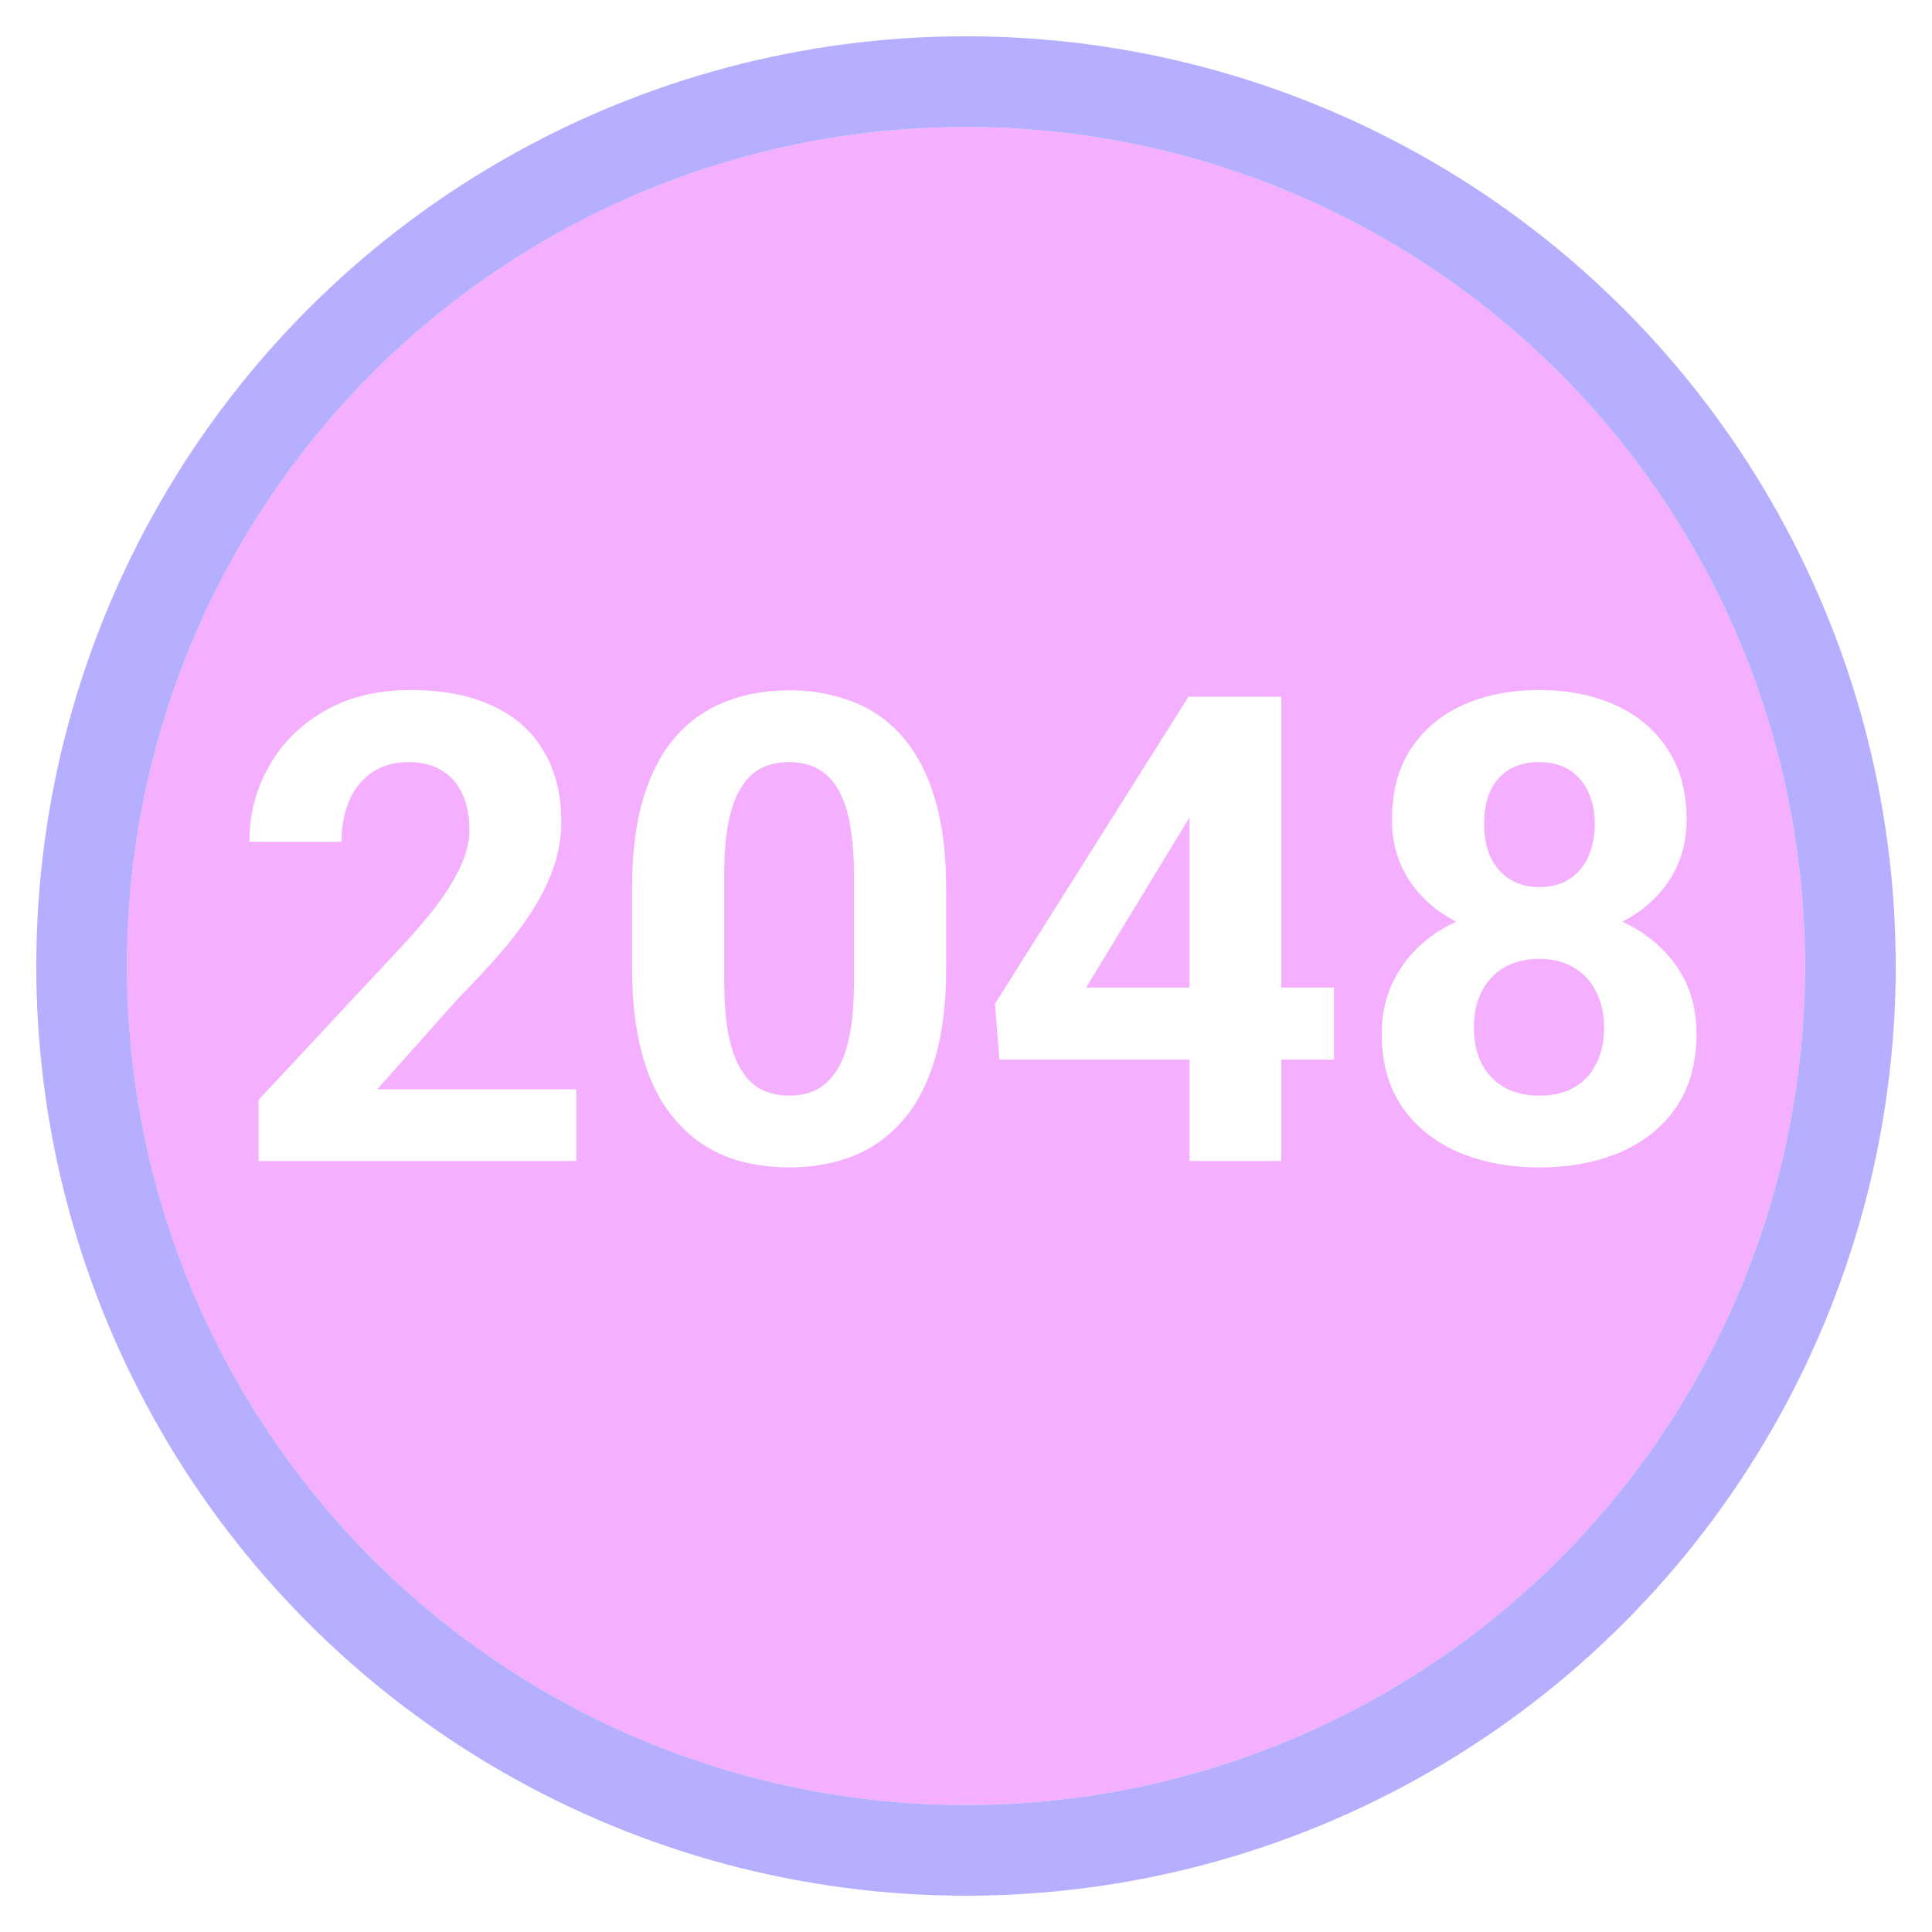 <svg width="213" height="213" viewBox="0 0 213 213" fill="none" xmlns="http://www.w3.org/2000/svg">
<g filter="url(#filter0_d_113_4)">
<circle cx="106.5" cy="102.5" r="92.5" fill="#F4AFFF"/>
<circle cx="106.5" cy="102.5" r="97.5" stroke="#B6AFFF" stroke-width="10"/>
</g>
<path d="M63.531 120.09V128H28.516V121.25L45.074 103.496C46.738 101.645 48.051 100.016 49.012 98.609C49.973 97.18 50.664 95.902 51.086 94.777C51.531 93.629 51.754 92.539 51.754 91.508C51.754 89.961 51.496 88.637 50.98 87.535C50.465 86.41 49.703 85.543 48.695 84.934C47.711 84.324 46.492 84.019 45.039 84.019C43.492 84.019 42.156 84.394 41.031 85.144C39.93 85.894 39.086 86.938 38.5 88.273C37.938 89.609 37.656 91.121 37.656 92.809H27.496C27.496 89.762 28.223 86.973 29.676 84.441C31.129 81.887 33.18 79.859 35.828 78.359C38.477 76.836 41.617 76.074 45.25 76.074C48.836 76.074 51.859 76.66 54.32 77.832C56.805 78.981 58.68 80.644 59.945 82.824C61.234 84.981 61.879 87.559 61.879 90.559C61.879 92.246 61.609 93.898 61.07 95.516C60.531 97.109 59.758 98.703 58.75 100.297C57.766 101.867 56.57 103.461 55.164 105.078C53.758 106.695 52.199 108.371 50.488 110.105L41.594 120.09H63.531ZM104.312 97.906V106.766C104.312 110.609 103.902 113.926 103.082 116.715C102.262 119.48 101.078 121.754 99.531 123.535C98.008 125.293 96.191 126.594 94.082 127.438C91.973 128.281 89.629 128.703 87.051 128.703C84.988 128.703 83.066 128.445 81.285 127.93C79.504 127.391 77.898 126.559 76.469 125.434C75.062 124.309 73.844 122.891 72.812 121.18C71.805 119.445 71.031 117.383 70.492 114.992C69.953 112.602 69.684 109.859 69.684 106.766V97.906C69.684 94.062 70.094 90.769 70.914 88.027C71.758 85.262 72.941 83 74.465 81.242C76.012 79.484 77.84 78.195 79.949 77.375C82.059 76.531 84.402 76.109 86.981 76.109C89.043 76.109 90.953 76.379 92.711 76.918C94.492 77.434 96.098 78.242 97.527 79.344C98.957 80.445 100.176 81.863 101.184 83.598C102.191 85.309 102.965 87.359 103.504 89.75C104.043 92.117 104.312 94.836 104.312 97.906ZM94.152 108.102V96.535C94.152 94.684 94.047 93.066 93.836 91.684C93.648 90.301 93.356 89.129 92.957 88.168C92.559 87.184 92.066 86.387 91.481 85.777C90.894 85.168 90.227 84.723 89.477 84.441C88.727 84.16 87.894 84.019 86.981 84.019C85.832 84.019 84.812 84.242 83.922 84.688C83.055 85.133 82.316 85.848 81.707 86.832C81.098 87.793 80.629 89.082 80.301 90.699C79.996 92.293 79.844 94.238 79.844 96.535V108.102C79.844 109.953 79.938 111.582 80.125 112.988C80.336 114.395 80.641 115.602 81.039 116.609C81.461 117.594 81.953 118.402 82.516 119.035C83.102 119.645 83.769 120.09 84.519 120.371C85.293 120.652 86.137 120.793 87.051 120.793C88.176 120.793 89.172 120.57 90.039 120.125C90.93 119.656 91.68 118.93 92.289 117.945C92.922 116.938 93.391 115.625 93.695 114.008C94 112.391 94.152 110.422 94.152 108.102ZM147.062 108.875V116.82H110.184L109.691 110.668L131.031 76.812H139.082L130.363 91.402L119.746 108.875H147.062ZM141.262 76.812V128H131.137V76.812H141.262ZM187.035 113.973C187.035 117.184 186.285 119.891 184.785 122.094C183.285 124.273 181.223 125.926 178.598 127.051C175.996 128.152 173.043 128.703 169.738 128.703C166.434 128.703 163.469 128.152 160.844 127.051C158.219 125.926 156.145 124.273 154.621 122.094C153.098 119.891 152.336 117.184 152.336 113.973C152.336 111.816 152.77 109.871 153.637 108.137C154.504 106.379 155.711 104.879 157.258 103.637C158.828 102.371 160.668 101.41 162.777 100.754C164.887 100.074 167.184 99.734 169.668 99.734C172.996 99.734 175.973 100.32 178.598 101.492C181.223 102.664 183.285 104.316 184.785 106.449C186.285 108.582 187.035 111.09 187.035 113.973ZM176.84 113.305C176.84 111.734 176.535 110.387 175.926 109.262C175.34 108.113 174.508 107.234 173.43 106.625C172.352 106.016 171.098 105.711 169.668 105.711C168.238 105.711 166.984 106.016 165.906 106.625C164.828 107.234 163.984 108.113 163.375 109.262C162.789 110.387 162.496 111.734 162.496 113.305C162.496 114.852 162.789 116.188 163.375 117.312C163.984 118.438 164.828 119.305 165.906 119.914C167.008 120.5 168.285 120.793 169.738 120.793C171.191 120.793 172.445 120.5 173.5 119.914C174.578 119.305 175.398 118.438 175.961 117.312C176.547 116.188 176.84 114.852 176.84 113.305ZM185.945 90.383C185.945 92.984 185.254 95.293 183.871 97.309C182.488 99.301 180.566 100.859 178.105 101.984C175.668 103.109 172.879 103.672 169.738 103.672C166.574 103.672 163.762 103.109 161.301 101.984C158.84 100.859 156.918 99.301 155.535 97.309C154.152 95.293 153.461 92.984 153.461 90.383C153.461 87.289 154.152 84.688 155.535 82.578C156.941 80.445 158.863 78.828 161.301 77.727C163.762 76.625 166.551 76.074 169.668 76.074C172.832 76.074 175.633 76.625 178.07 77.727C180.531 78.828 182.453 80.445 183.836 82.578C185.242 84.688 185.945 87.289 185.945 90.383ZM175.82 90.84C175.82 89.457 175.574 88.262 175.082 87.254C174.59 86.223 173.887 85.426 172.973 84.863C172.082 84.301 170.98 84.019 169.668 84.019C168.402 84.019 167.312 84.289 166.398 84.828C165.508 85.367 164.816 86.152 164.324 87.184C163.855 88.191 163.621 89.41 163.621 90.84C163.621 92.223 163.855 93.441 164.324 94.496C164.816 95.527 165.52 96.336 166.434 96.922C167.348 97.508 168.449 97.801 169.738 97.801C171.027 97.801 172.117 97.508 173.008 96.922C173.922 96.336 174.613 95.527 175.082 94.496C175.574 93.441 175.82 92.223 175.82 90.84Z" fill="white"/>
<defs>
<filter id="filter0_d_113_4" x="0" y="0" width="213" height="213" filterUnits="userSpaceOnUse" color-interpolation-filters="sRGB">
<feFlood flood-opacity="0" result="BackgroundImageFix"/>
<feColorMatrix in="SourceAlpha" type="matrix" values="0 0 0 0 0 0 0 0 0 0 0 0 0 0 0 0 0 0 127 0" result="hardAlpha"/>
<feOffset dy="4"/>
<feGaussianBlur stdDeviation="2"/>
<feComposite in2="hardAlpha" operator="out"/>
<feColorMatrix type="matrix" values="0 0 0 0 0 0 0 0 0 0 0 0 0 0 0 0 0 0 0.25 0"/>
<feBlend mode="normal" in2="BackgroundImageFix" result="effect1_dropShadow_113_4"/>
<feBlend mode="normal" in="SourceGraphic" in2="effect1_dropShadow_113_4" result="shape"/>
</filter>
</defs>
</svg>
